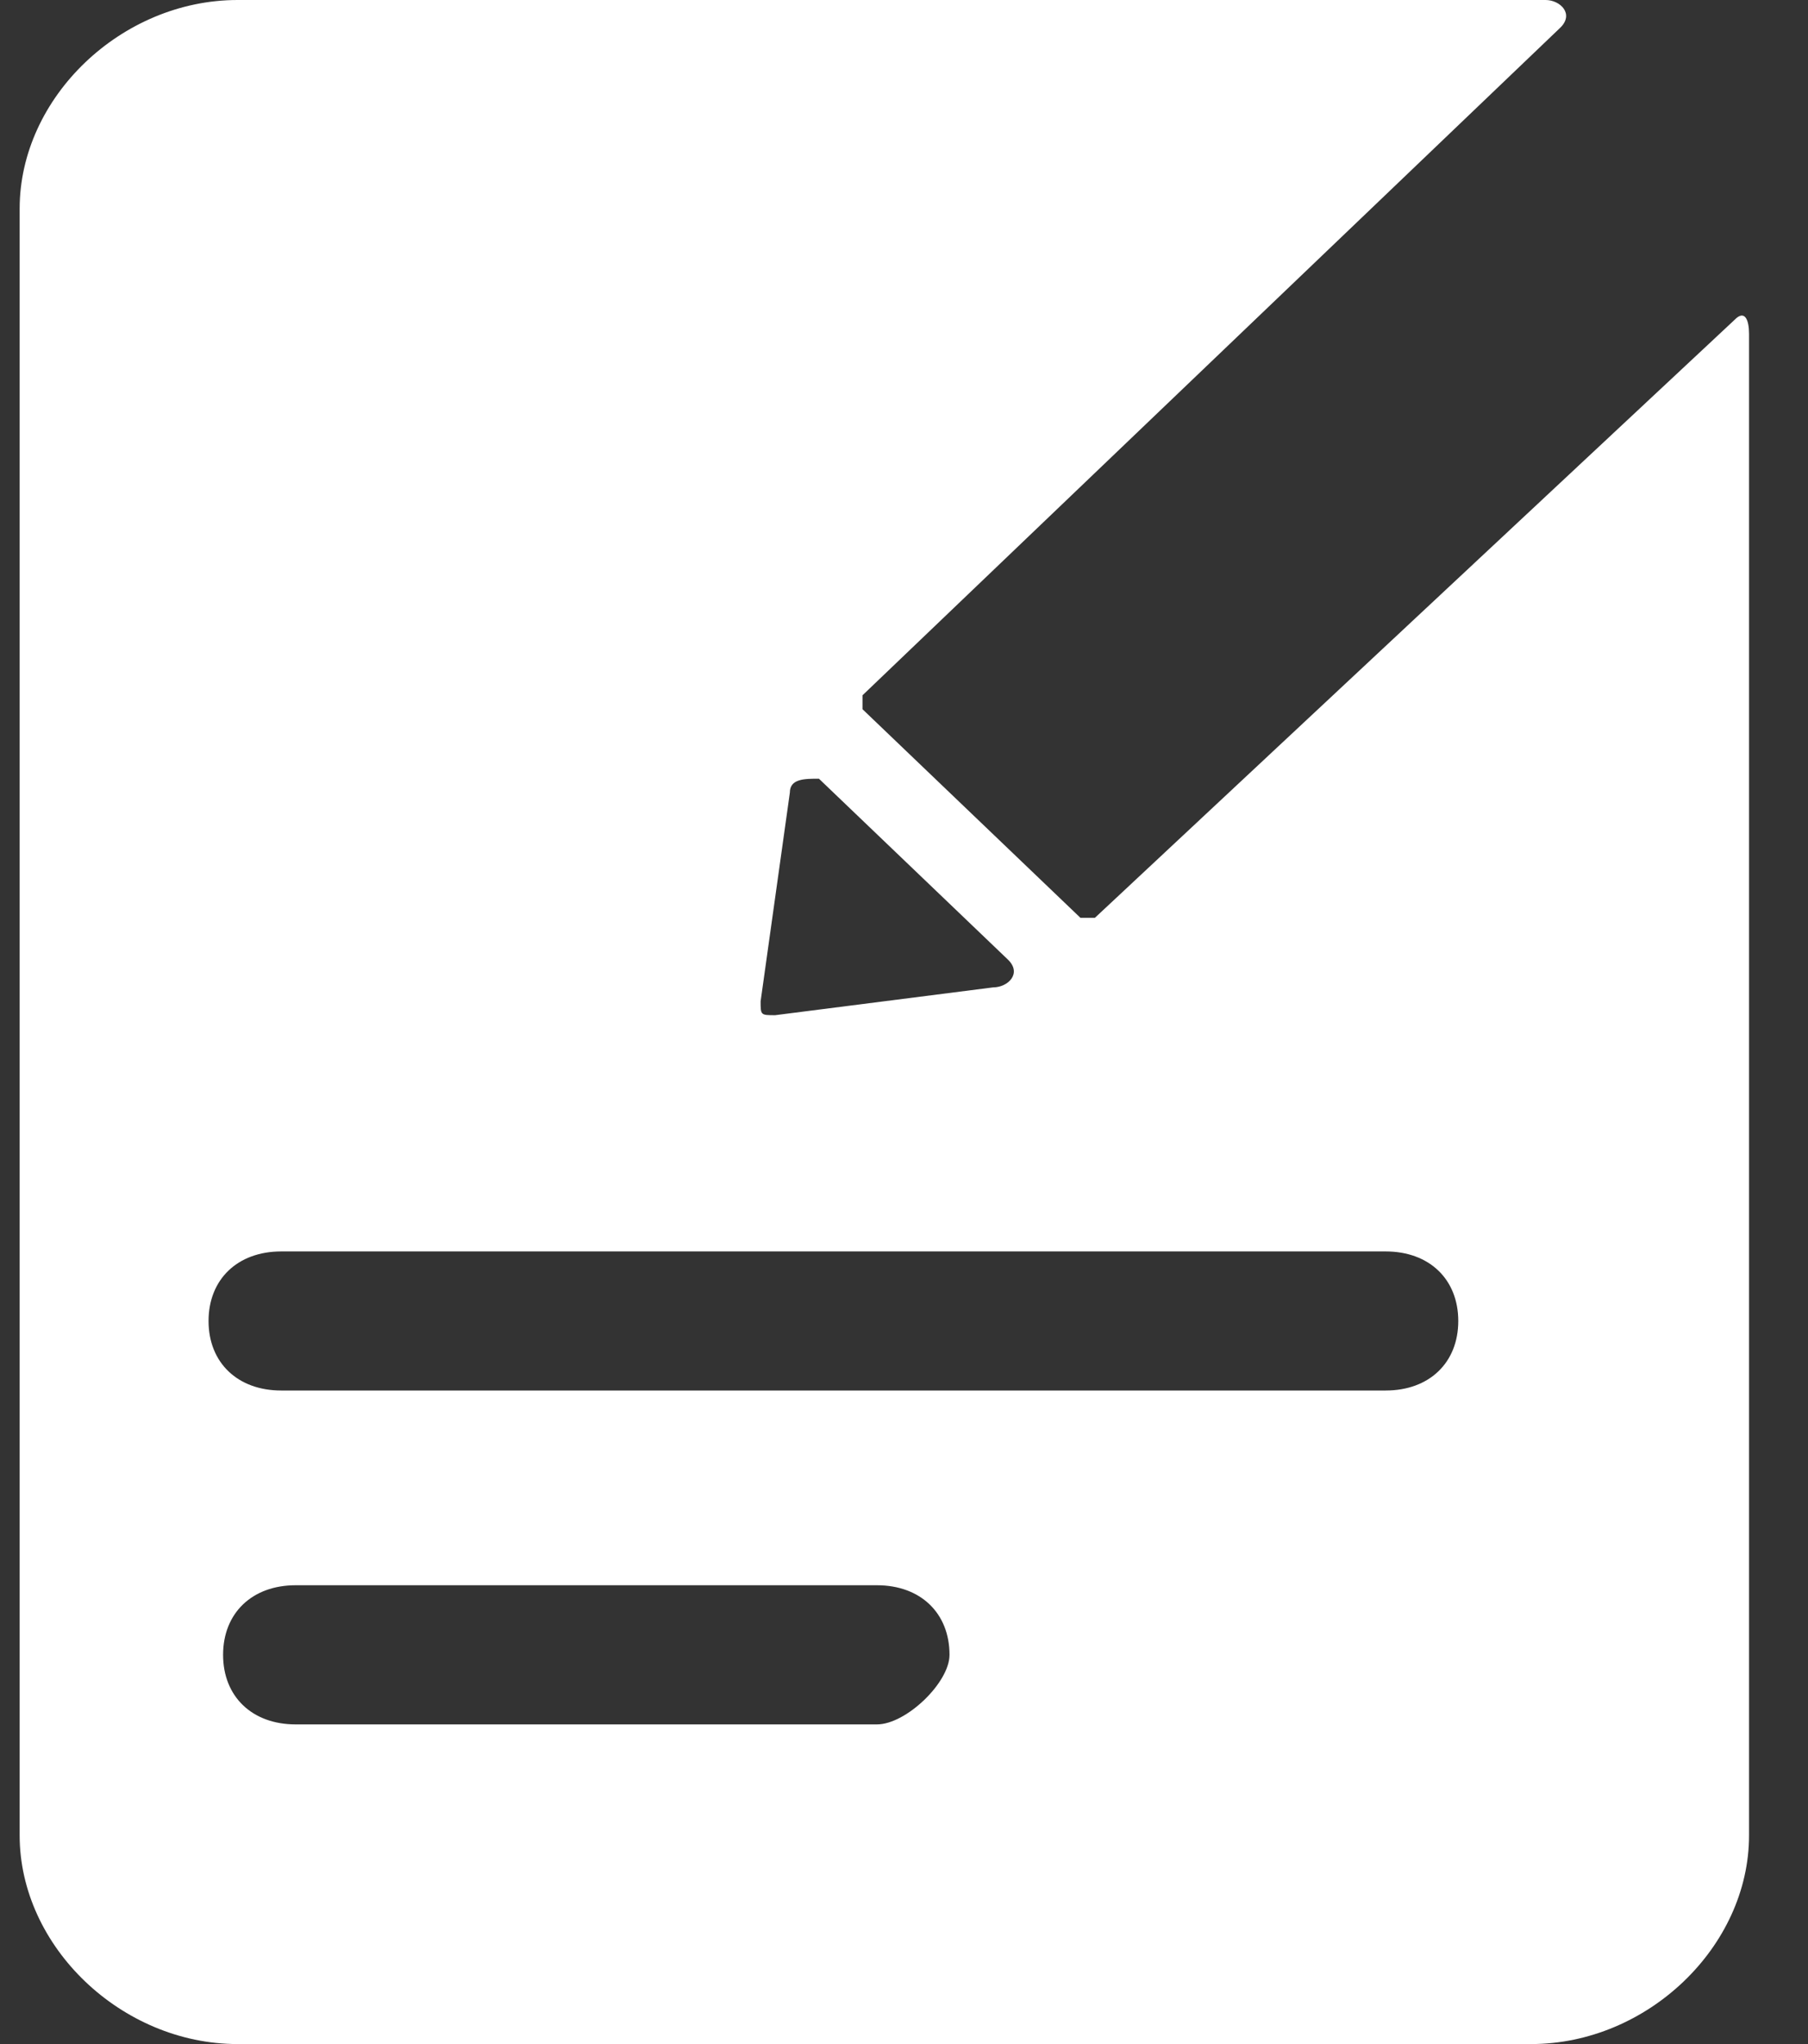 <?xml version="1.0" encoding="UTF-8"?>
<svg width="23px" height="26px" viewBox="0 0 23 26" version="1.1" xmlns="http://www.w3.org/2000/svg" xmlns:xlink="http://www.w3.org/1999/xlink">
    <rect x="0" y="0" width="23" height="26" fill="#333333" stroke="none"/>
    <!-- Generator: Sketch 61.2 (89653) - https://sketch.com -->
    <title>形状</title>
    <desc>Created with Sketch.</desc>
    <g id="页面-1" stroke="none" stroke-width="1" fill="none" fill-rule="evenodd">
        <g id="步骤流程-分解" transform="translate(-586, -183)" fill="#FFFFFF" fill-rule="nonzero">
            <g id="编组-2备份" transform="translate(391, 166)">
                <g id="编组-3备份" transform="translate(176.25, 0)">
                    <path d="M40.815,21.069 L32.679,28.674 L32.494,28.674 L29.722,26.021 L29.722,25.844 L38.597,17.354 C38.781,17.177 38.597,17 38.412,17 L21.773,17 C20.293,17 19,18.239 19,19.654 L19,40.346 C19,41.761 20.296,43 21.773,43 L38.227,43 C39.707,43 41,41.761 41,40.346 L41,21.246 C41,21.069 40.946,20.933 40.815,21.069 Z M28.798,27.082 C28.798,26.905 28.983,26.905 29.168,26.905 L31.571,29.205 C31.756,29.382 31.571,29.559 31.386,29.559 L28.611,29.913 C28.426,29.913 28.426,29.913 28.426,29.736 L28.798,27.082 Z M29.906,38.934 L22.511,38.934 C21.957,38.934 21.588,38.58 21.588,38.049 C21.588,37.518 21.957,37.164 22.511,37.164 L29.906,37.164 C30.46,37.164 30.829,37.518 30.829,38.049 C30.829,38.403 30.275,38.934 29.906,38.934 L29.906,38.934 Z M36.378,34.687 L22.327,34.687 C21.773,34.687 21.403,34.333 21.403,33.803 C21.403,33.272 21.773,32.918 22.327,32.918 L36.378,32.918 C36.932,32.918 37.301,33.272 37.301,33.803 C37.301,34.333 36.932,34.687 36.378,34.687 Z" id="形状"></path>
                </g>
            </g>
        </g>
    </g>
</svg>